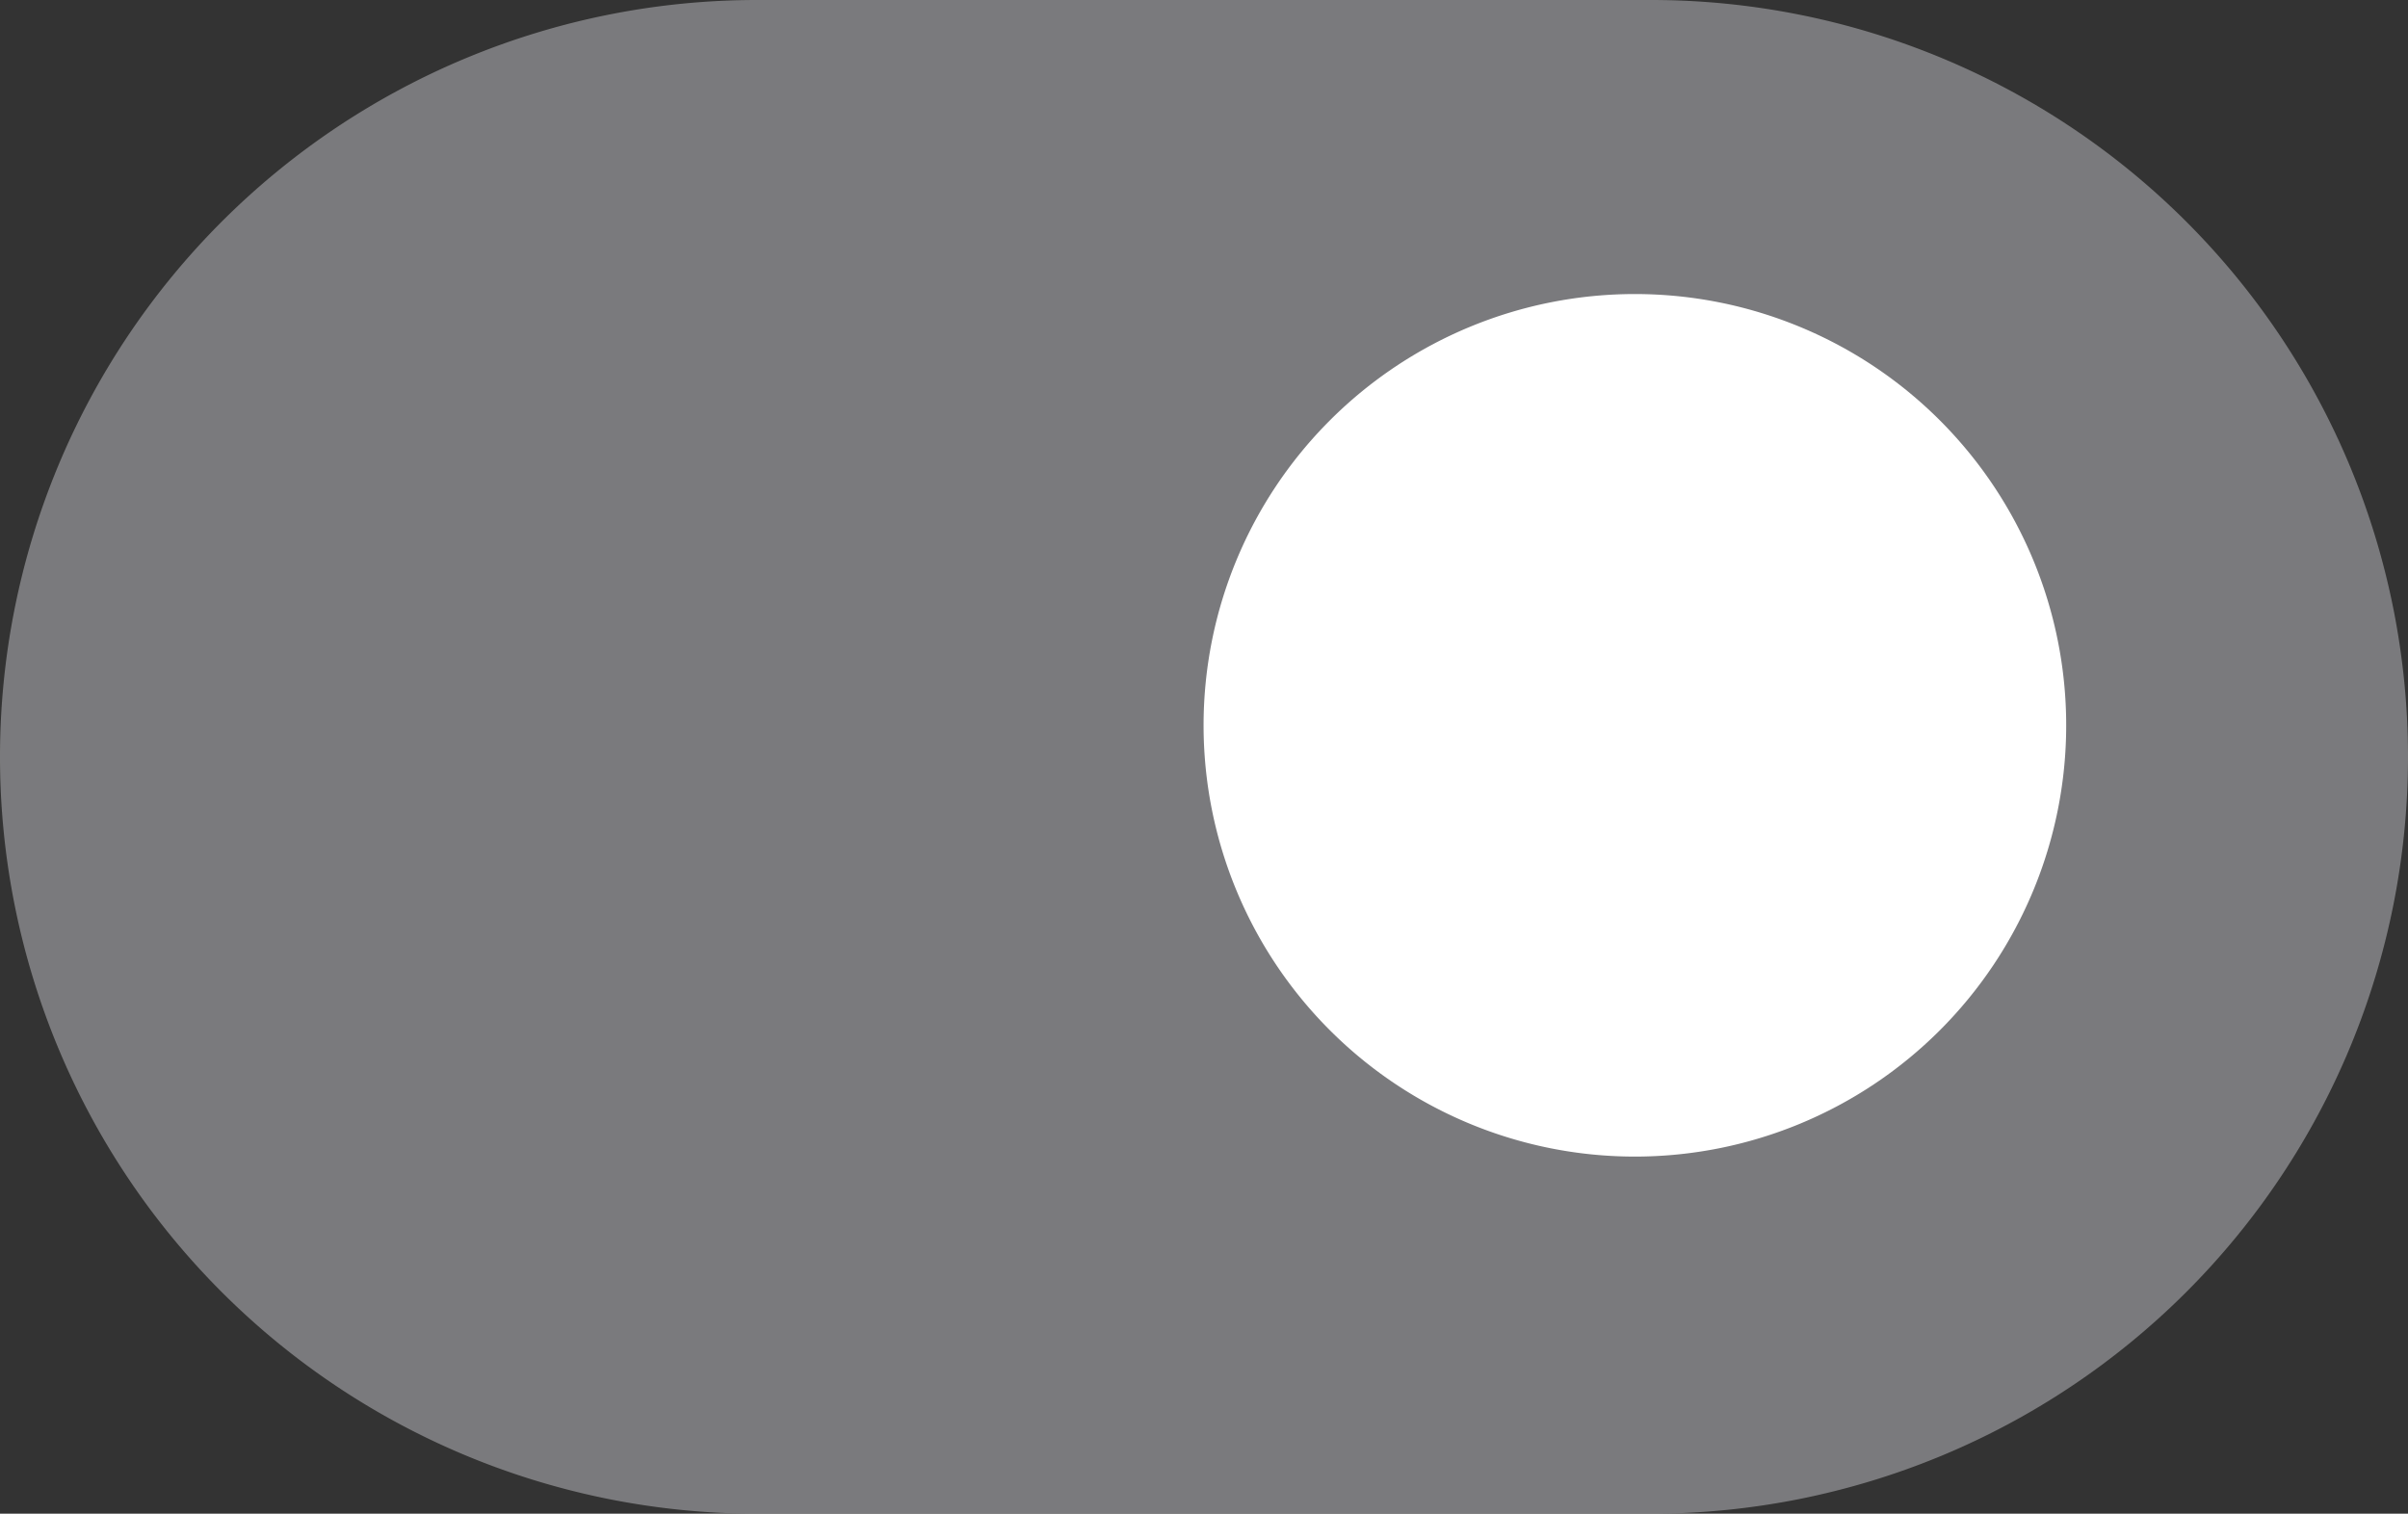 <svg id="Ebene_1" data-name="Ebene 1" xmlns="http://www.w3.org/2000/svg" xmlns:xlink="http://www.w3.org/1999/xlink" viewBox="0 0 28.25 17.76"><rect x="0" y="0" width="28.25" height="17.76" fill="#333333" stroke="none"/><defs><style>.cls-1{fill:none;}.cls-2{clip-path:url(#clip-path);}.cls-3{opacity:0.7;}.cls-4{clip-path:url(#clip-path-3);}.cls-5{fill:#99999c;}.cls-6{fill:#fff;}</style><clipPath id="clip-path"><rect class="cls-1" width="28.25" height="17.76"/></clipPath><clipPath id="clip-path-3"><rect class="cls-1" x="-9" y="-7" width="46.25" height="25.76"/></clipPath></defs><g class="cls-2"><g class="cls-2"><g class="cls-3"><g class="cls-4"><path class="cls-5" d="M8.88,0a8.88,8.88,0,0,0,0,17.76H19.37A8.88,8.88,0,0,0,19.37,0Z"/></g></g><path class="cls-6" d="M19.18,13.57a5.06,5.06,0,1,0-5.06-5.06,5.06,5.06,0,0,0,5.06,5.06"/></g></g></svg>